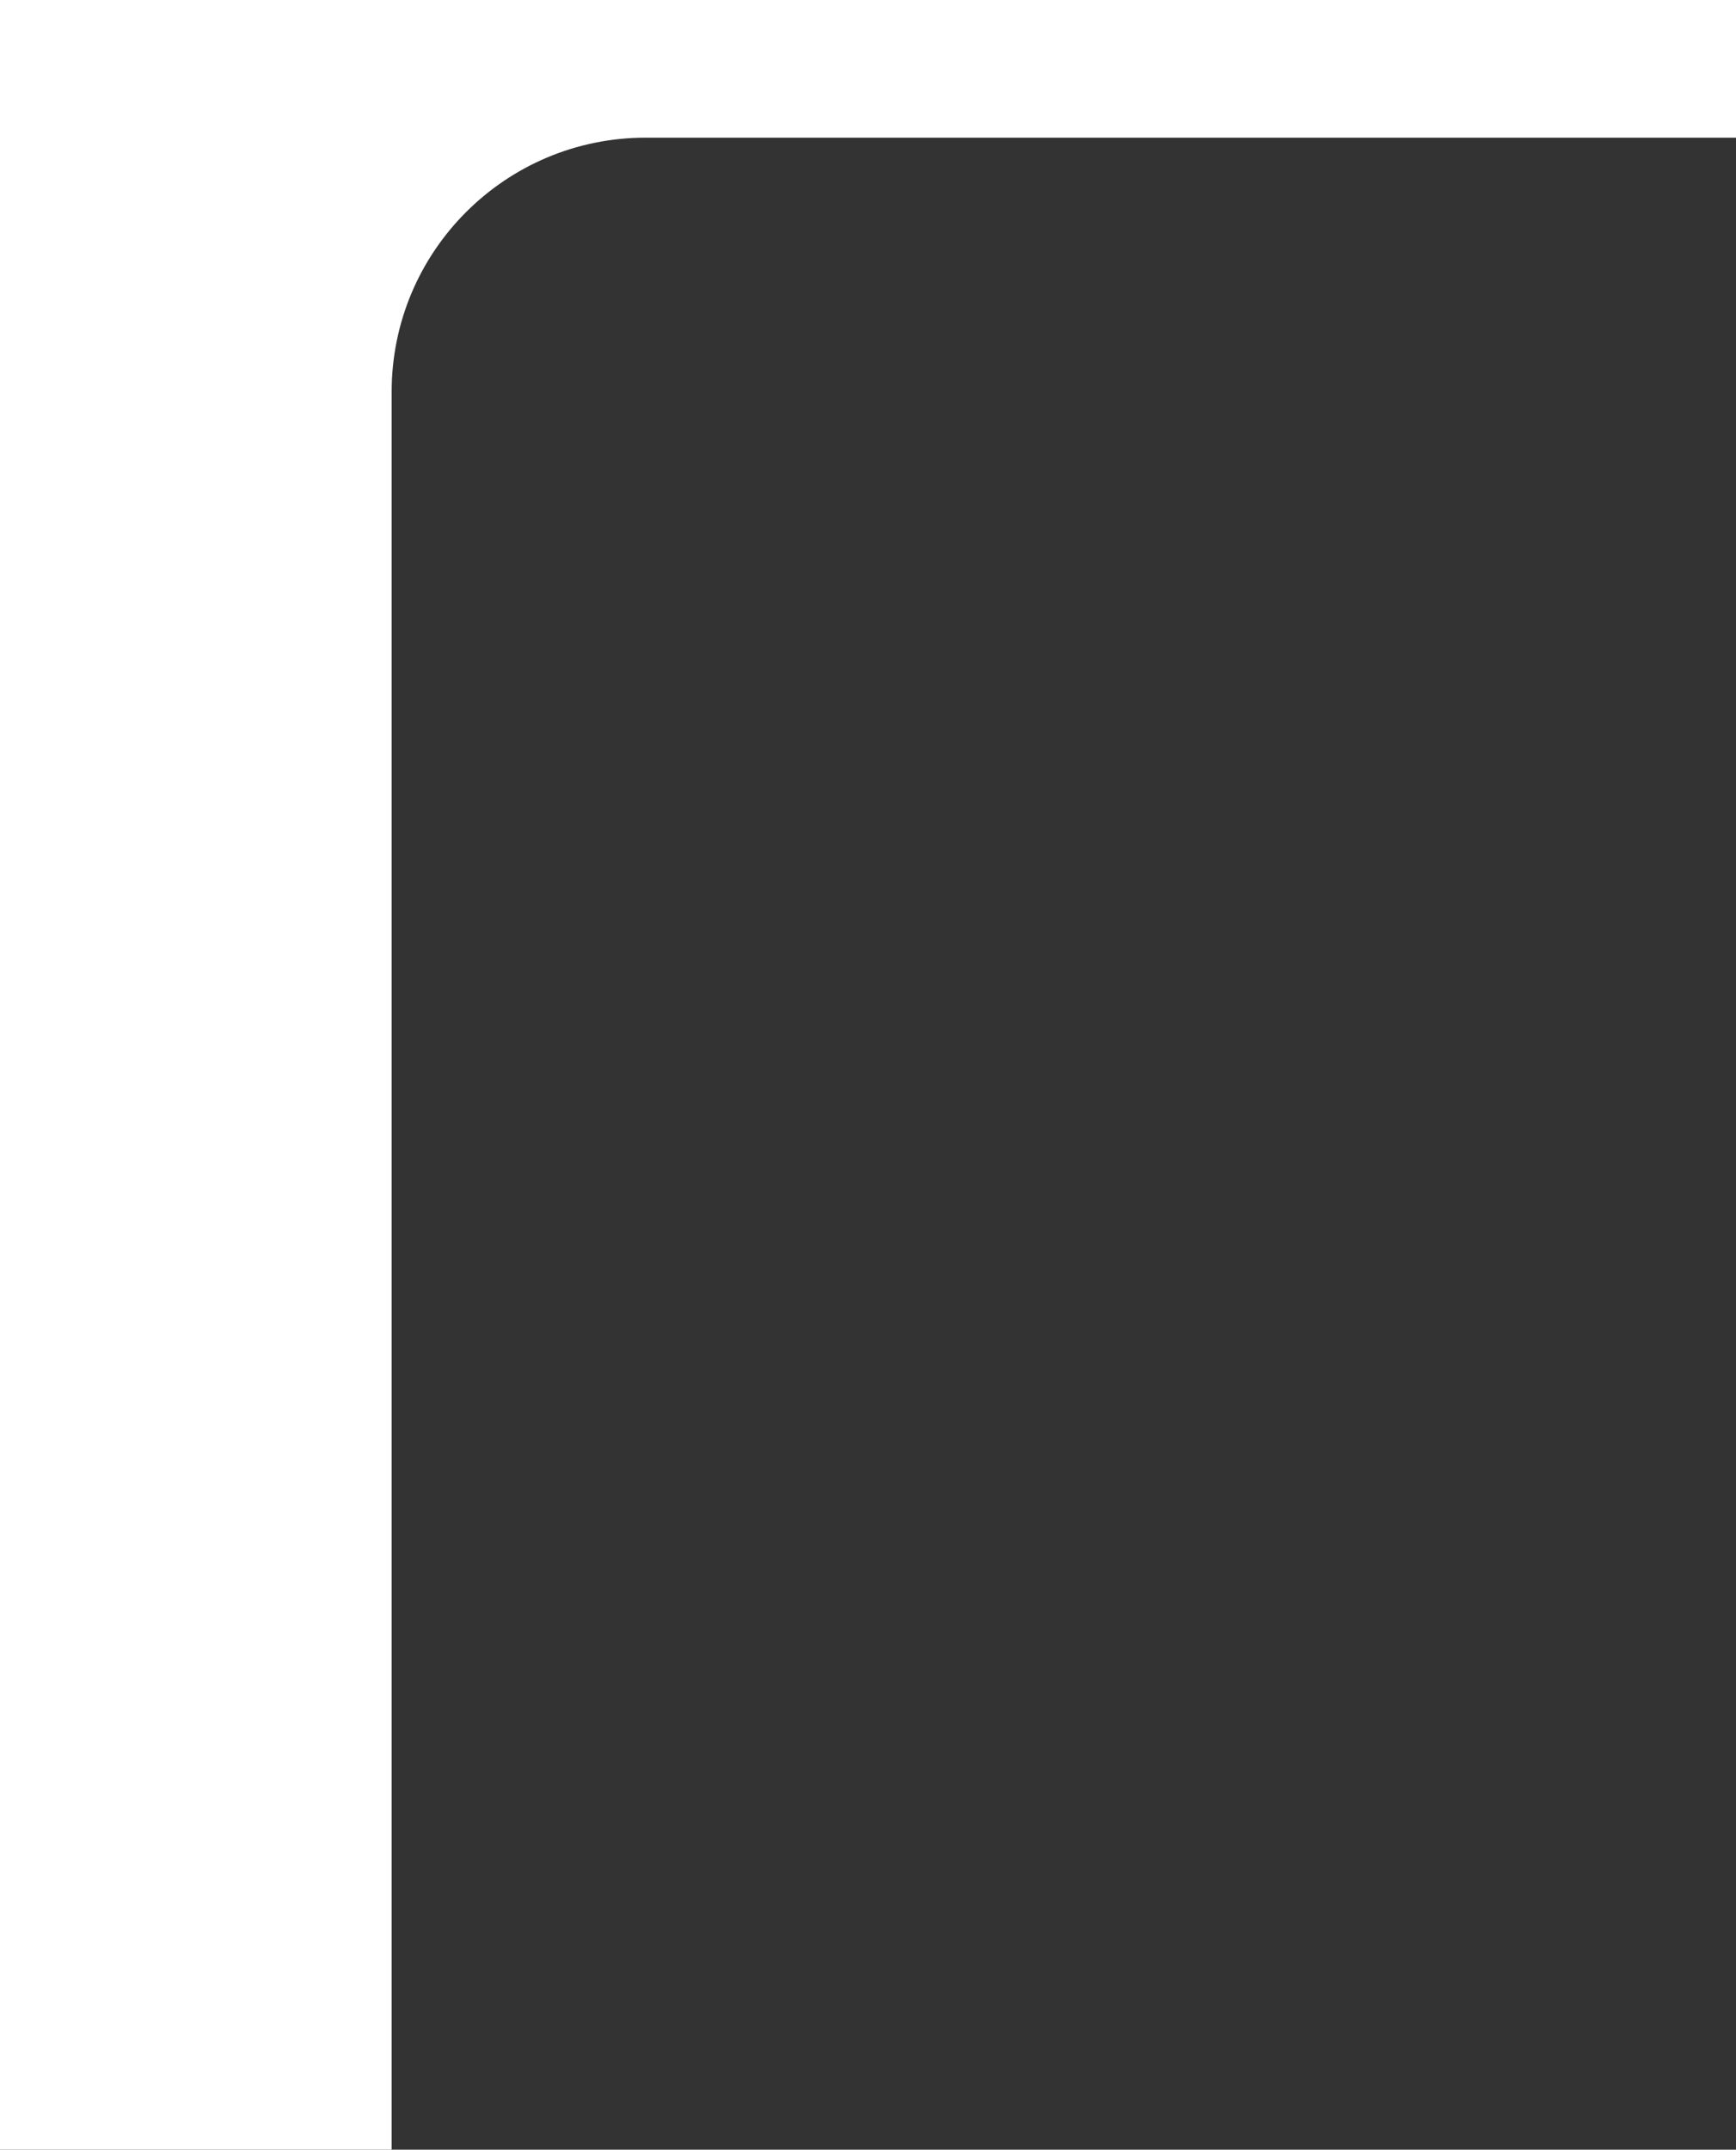 <svg width="164" height="203" viewBox="0 0 164 203" fill="none" xmlns="http://www.w3.org/2000/svg"><rect x="0" y="0" width="164" height="203" fill="#333333" stroke="none"/><path fill-rule="evenodd" clip-rule="evenodd" d="M164 0H0v203h37V37c0-13.255 10.745-24 24-24h103V0z" fill="#fff"/></svg>